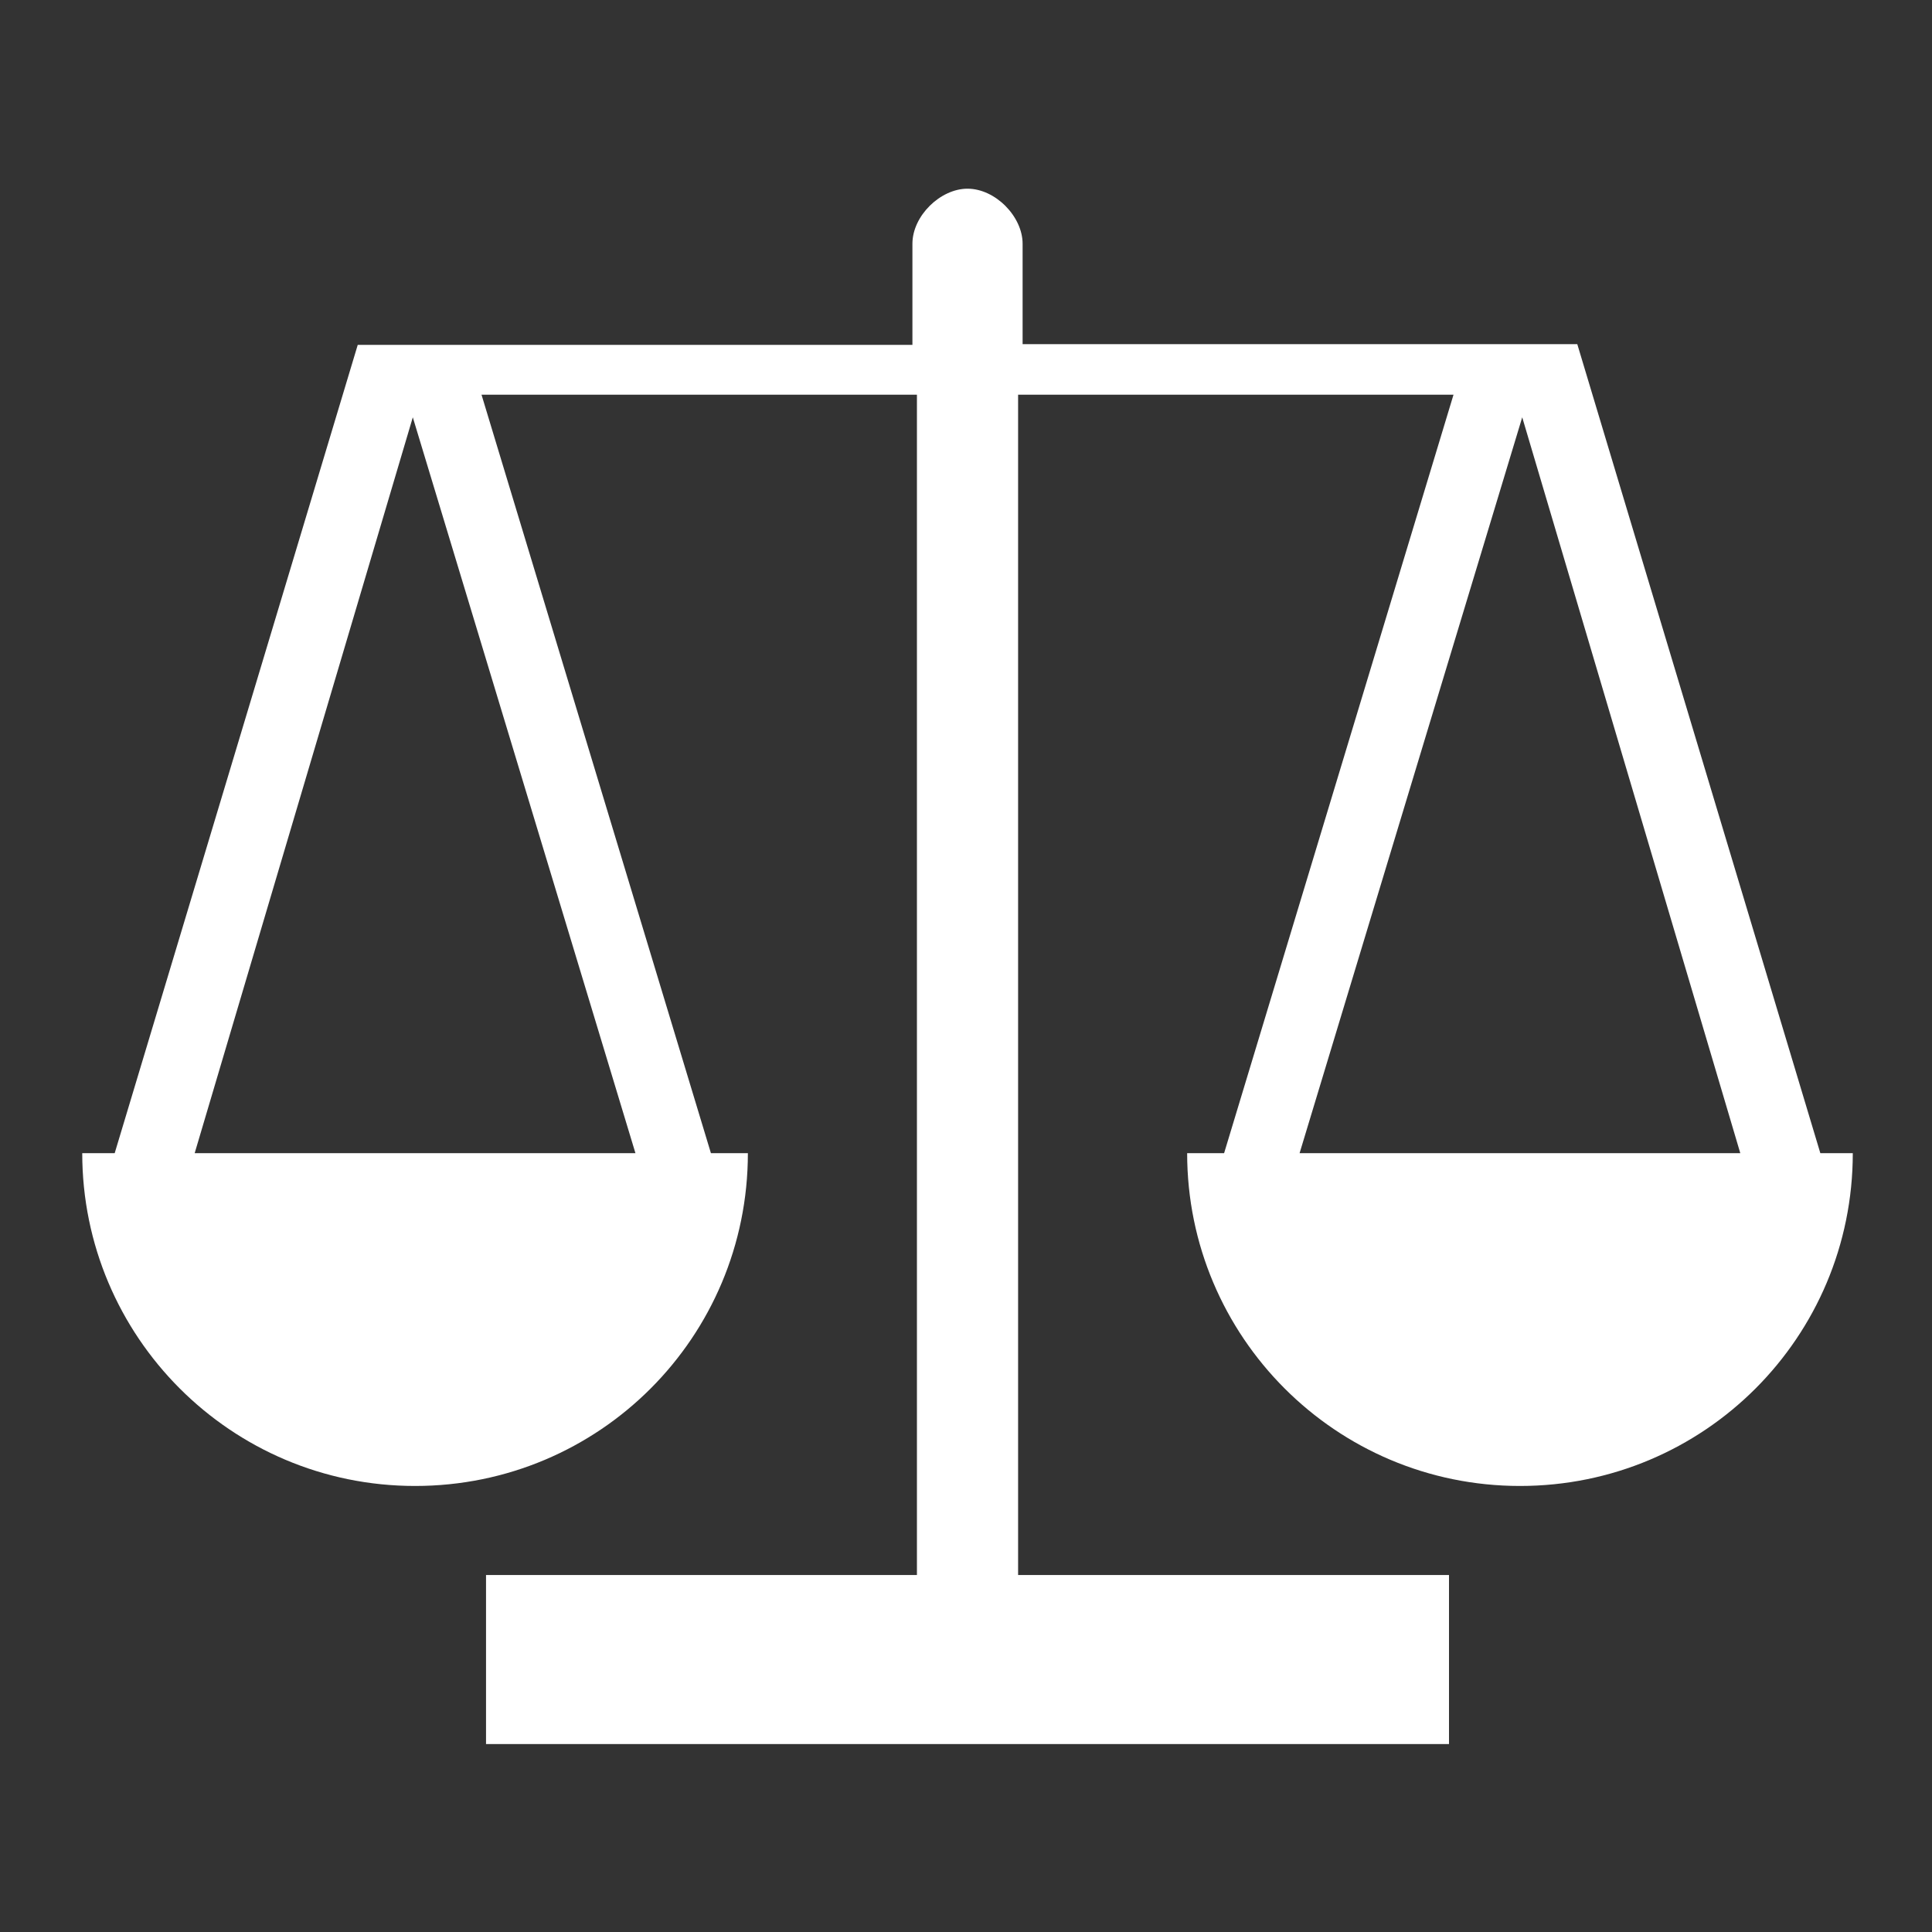 <svg width="30" height="30" viewBox="0 0 30 30" fill="none" xmlns="http://www.w3.org/2000/svg">
                                        <rect x="0" y="0" width="30" height="30" fill="#333333" stroke="none"/>
                                        <path d="M28.266 17.906L24.492 5.344H15.879V3.785C15.879 3.363 15.457 2.93 15.023 2.93C14.602 2.93 14.168 3.352 14.168 3.785V5.355H5.555L1.781 17.906H1.699H1.277C1.277 20.754 3.586 23.074 6.445 23.074C9.305 23.074 11.613 20.766 11.613 17.906H11.121H11.039L7.477 6.129H14.238V24.457H7.547V27.082H8.402H15.023H21.645H22.5V24.457H15.809V6.129H22.57L19.008 17.906H18.926H18.434C18.434 20.754 20.742 23.074 23.602 23.074C26.461 23.074 28.77 20.766 28.77 17.906H28.348H28.266ZM9.867 17.906H3.023L6.41 6.48L9.867 17.906ZM20.18 17.906L23.637 6.48L27.023 17.906H20.18Z" fill="white"/>
                                    </svg>